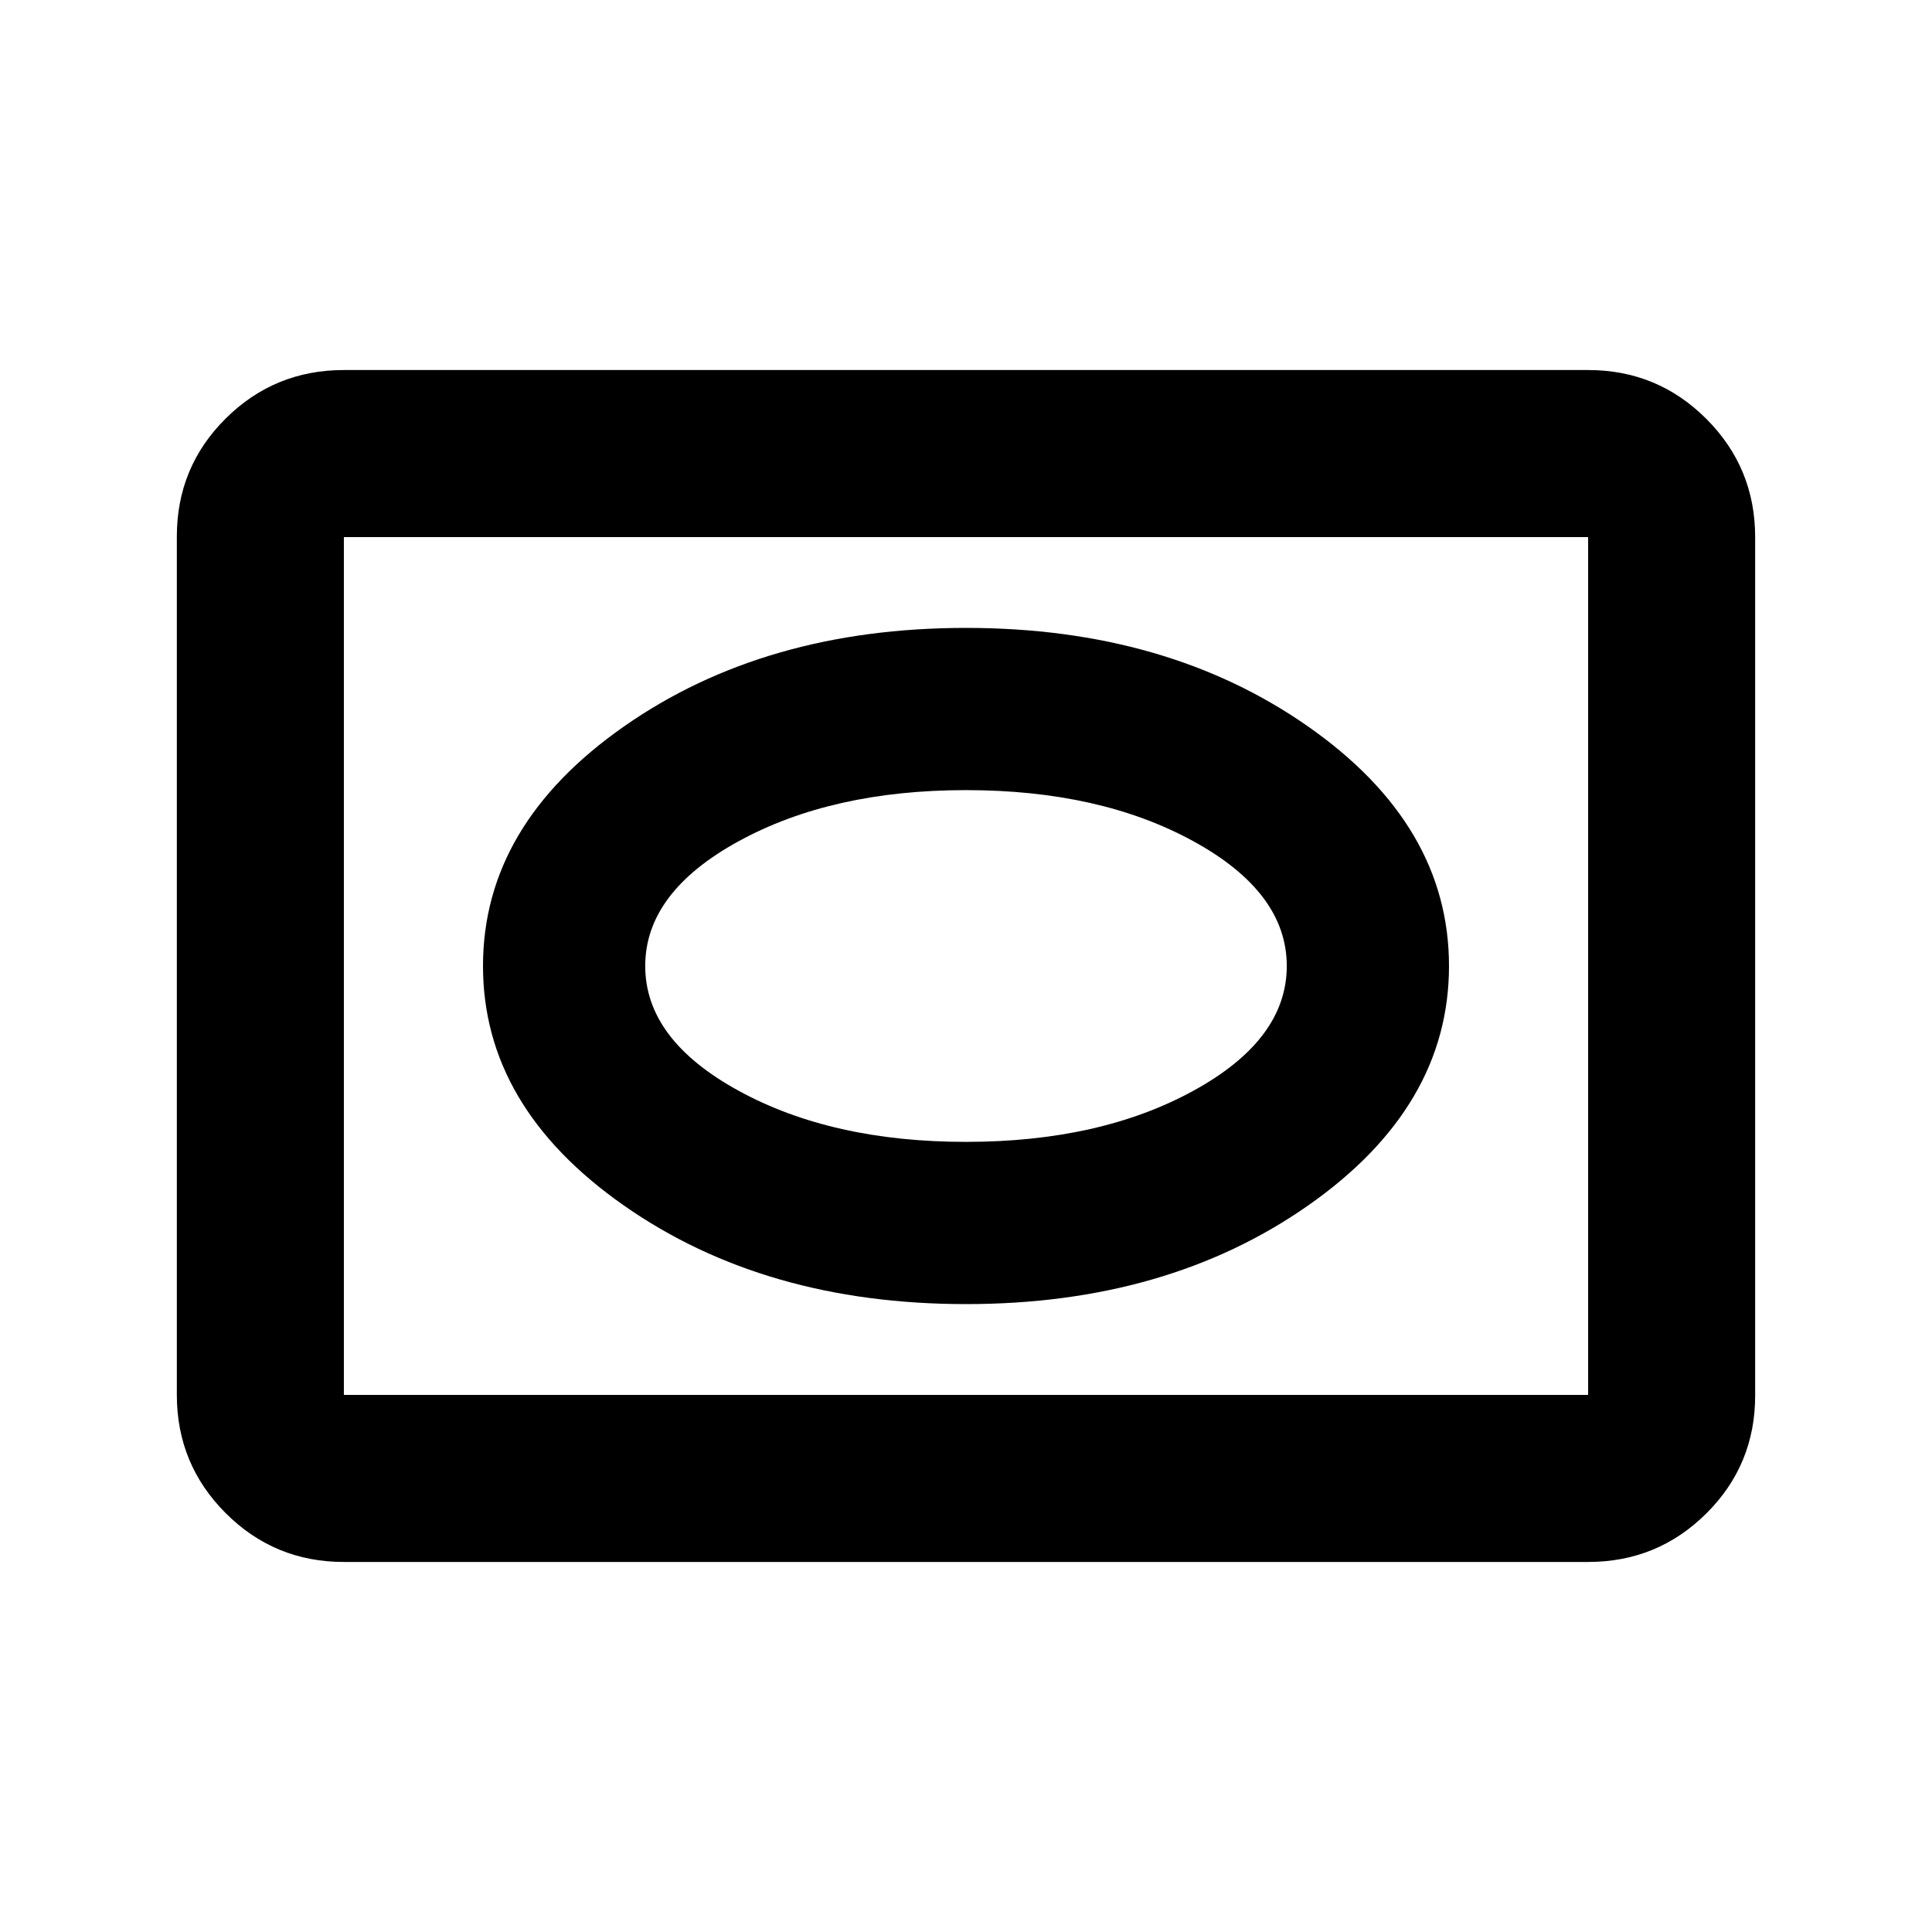 <svg xmlns="http://www.w3.org/2000/svg" height="20" viewBox="0 -960 960 960" width="20"><path d="M170.87-183.869q-34.483 0-58.742-24.271t-24.259-58.77v-426.504q0-34.499 24.259-58.608 24.259-24.109 58.742-24.109h618.26q34.483 0 58.742 24.271t24.259 58.77v426.504q0 34.499-24.259 58.608-24.259 24.109-58.742 24.109H170.87Zm0-83.001h618.26v-426.26H170.87v426.26Zm0 0v-426.26 426.26ZM480-312q100 0 170-49t70-119q0-70-70-119t-170-49q-100 0-170 49t-70 119q0 70 70 119t170 49Zm0-80.609q-66.652 0-113.022-25.417-46.369-25.418-46.369-61.974t46.369-61.974q46.37-25.417 113.022-25.417 66.652 0 113.022 25.417 46.369 25.418 46.369 61.974t-46.369 61.974Q546.652-392.609 480-392.609Z"/></svg>
